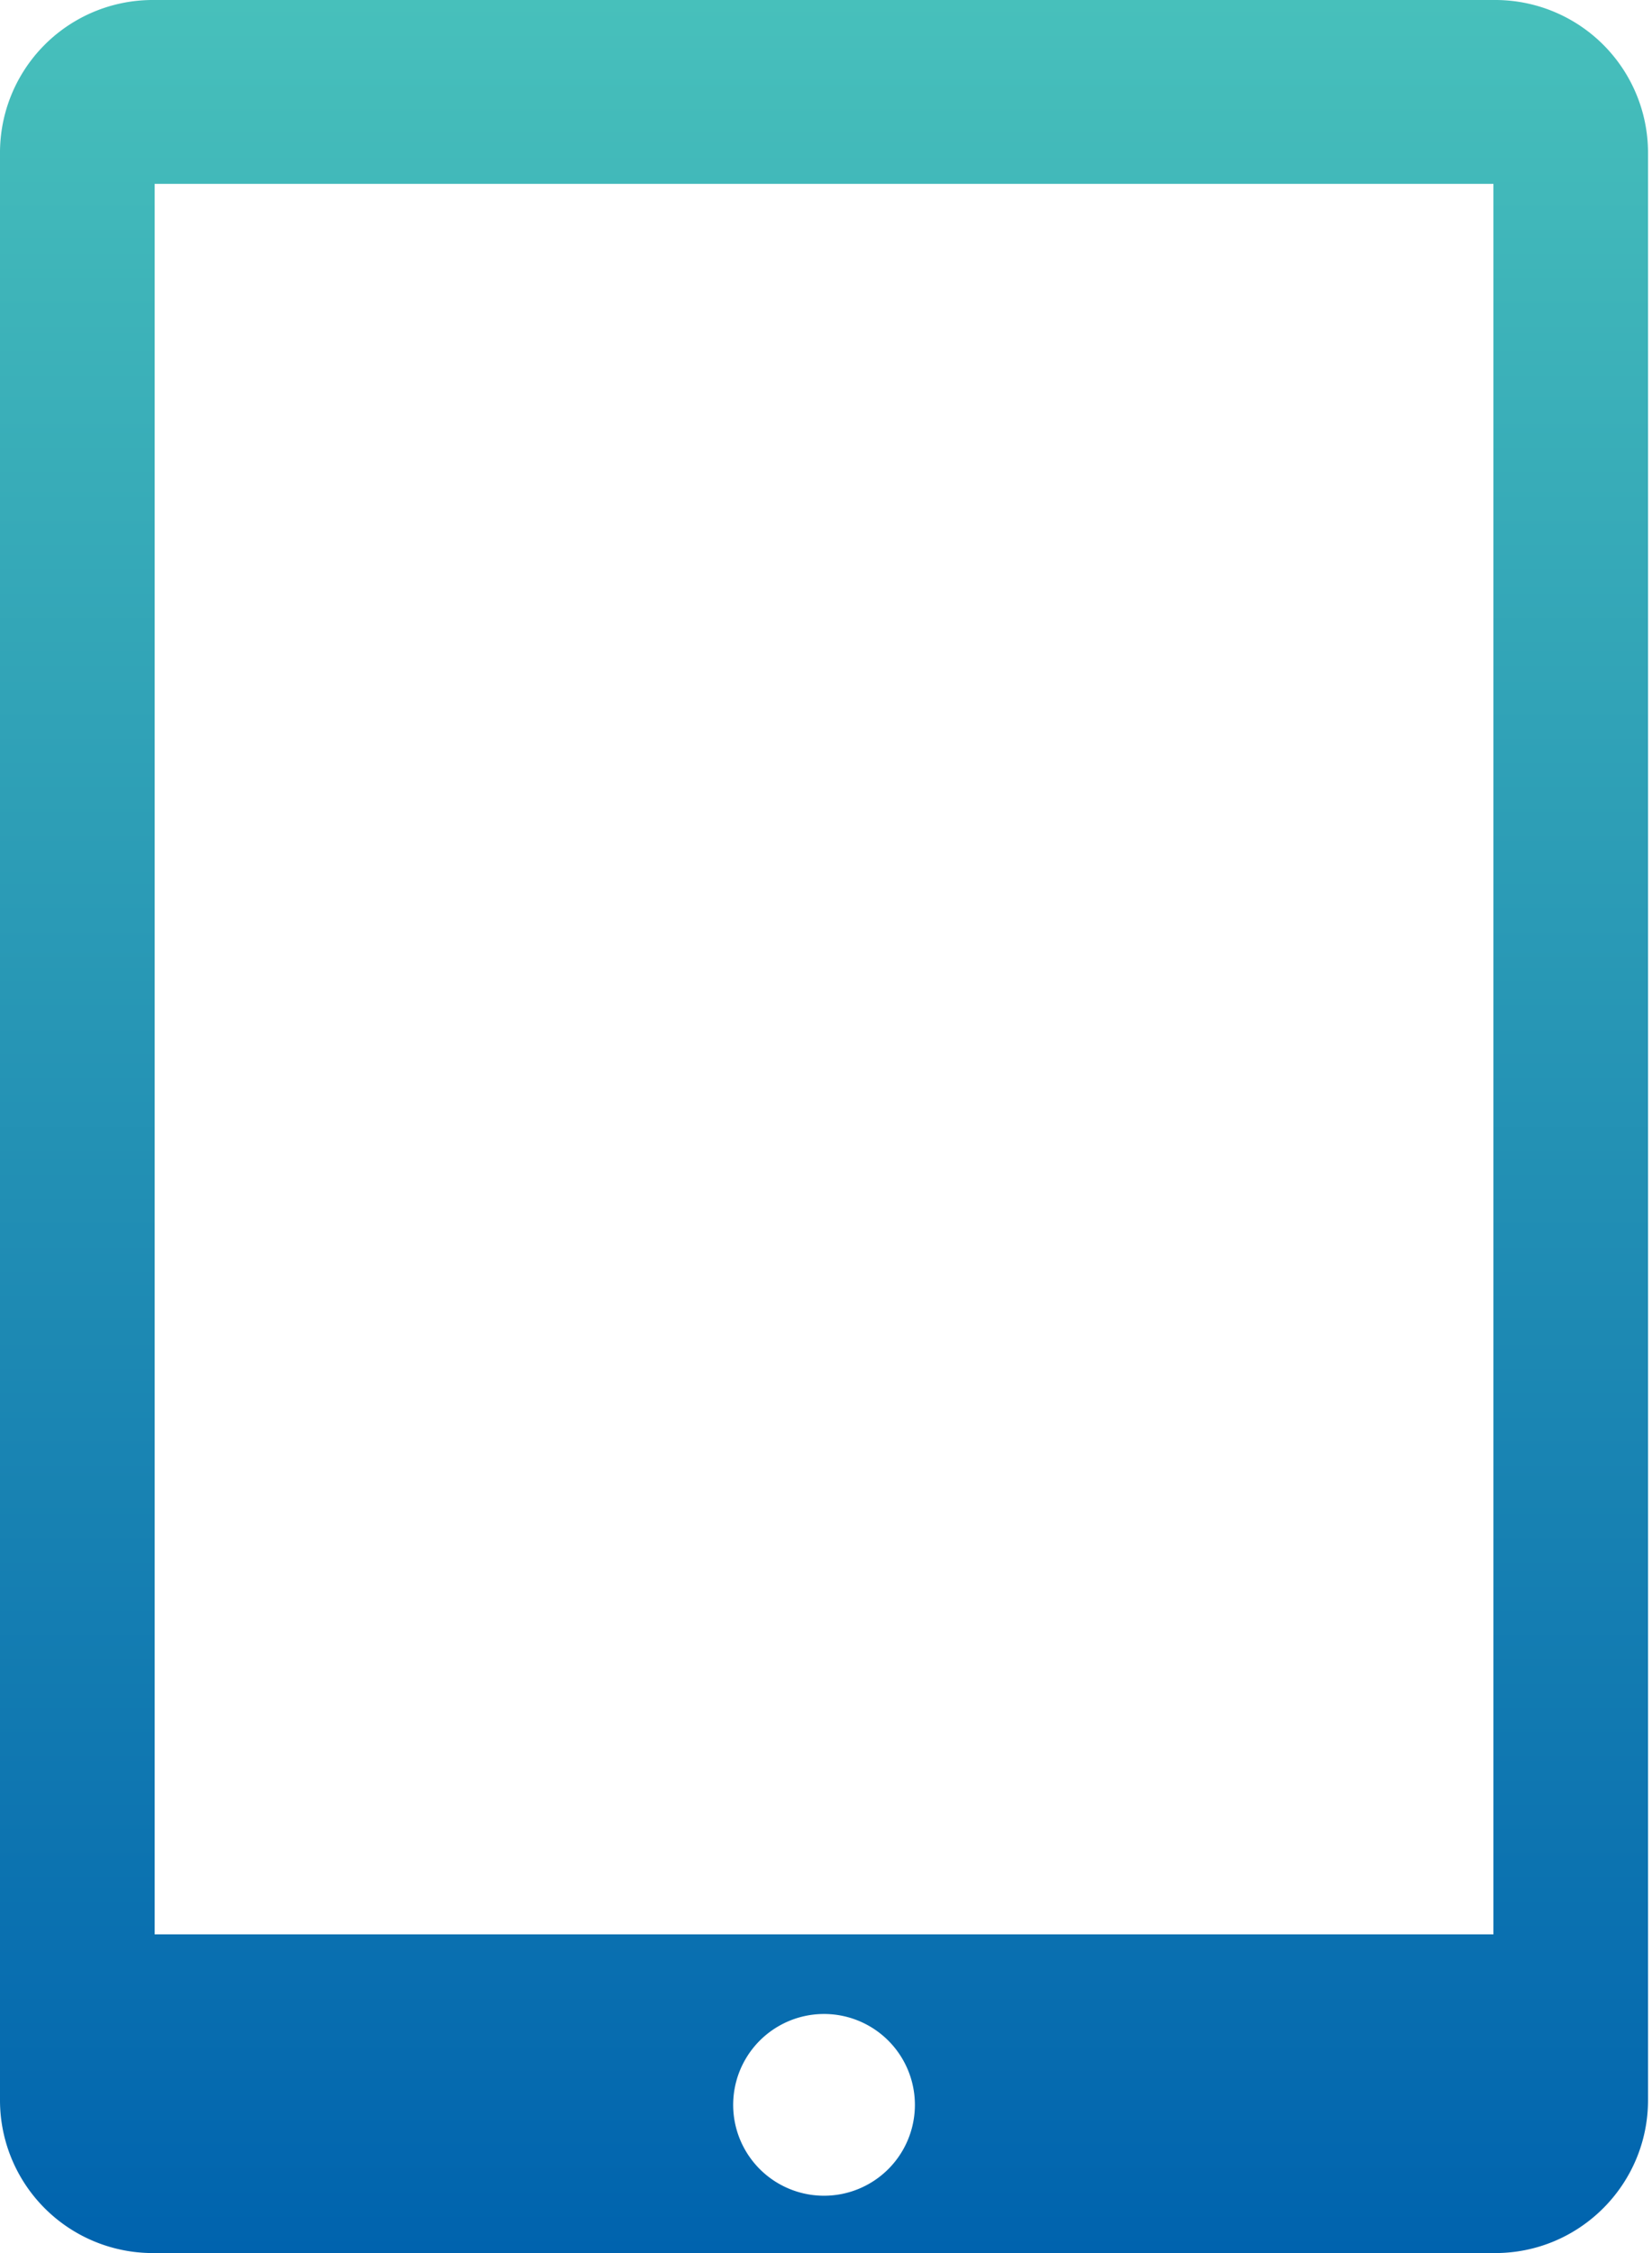 <svg width="66" height="90" fill="none" xmlns="http://www.w3.org/2000/svg"><path d="M59.736 0H6.103A6.1 6.1 0 000 6.113V83.89A6.104 6.104 0 006.103 90h53.633c3.37 0 6.105-2.74 6.105-6.11V6.112A6.104 6.104 0 0059.736 0zM32.922 87.71a3.63 3.63 0 11-.001-7.26 3.63 3.63 0 01.001 7.26zm26.743-10.44H6.179V7.345h53.486v69.927z" fill="url(#paint0_linear)"/><defs><linearGradient id="paint0_linear" x1="32.921" y1="0" x2="32.921" y2="90" gradientUnits="userSpaceOnUse"><stop stop-color="#47C0BB"/><stop offset="1" stop-color="#0063AE"/></linearGradient></defs></svg>